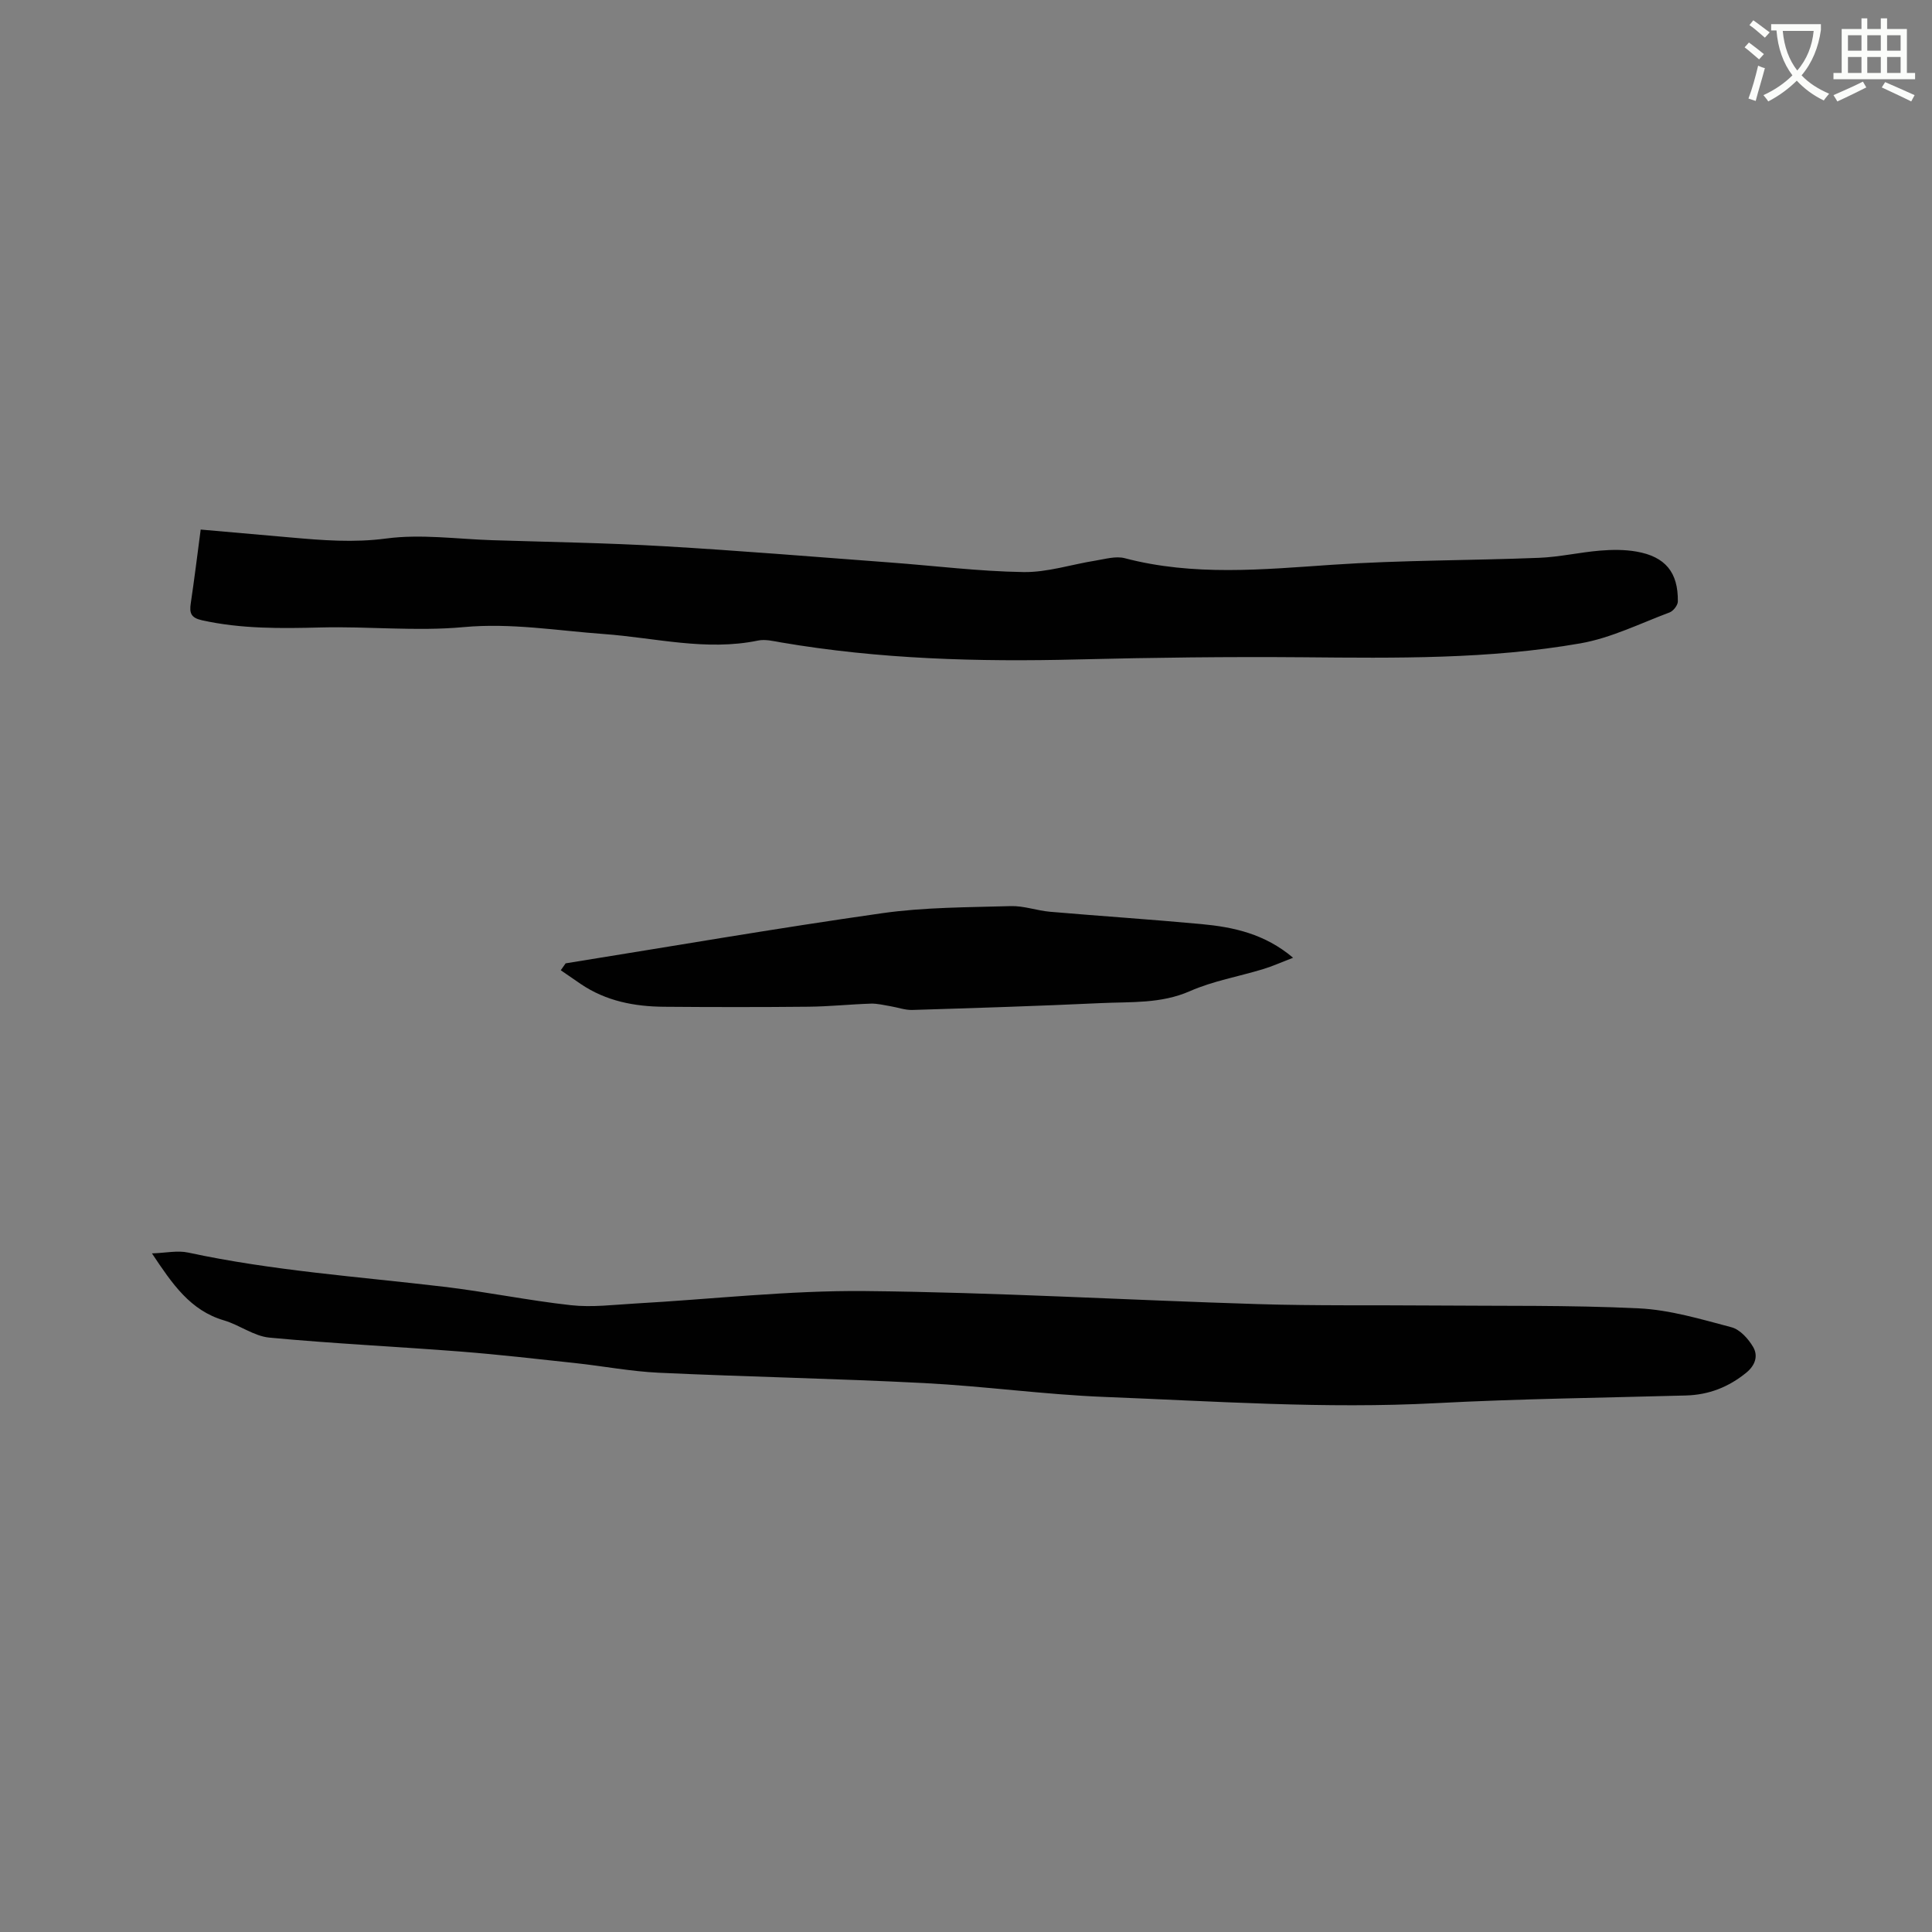 <svg enable-background="new 0 0 400 400" viewBox="0 0 400 400" xmlns="http://www.w3.org/2000/svg"><rect x="0" y="0" width="400" height="400" fill="#808080" stroke="none"/><path d="m362.1 8.8c1.1.8 2.1 1.6 3.1 2.4l-1 1.1c-1.3-1.1-2.3-2-3-2.5zm1.9 4.8c.5.2.9.4 1.4.5-.6 2.3-1.3 4.5-1.9 6.8l-1.5-.5c.8-2.1 1.4-4.3 2-6.8zm-1-9.4c1.3.9 2.4 1.8 3.4 2.5l-1 1.1c-1.4-1.2-2.4-2.1-3.2-2.6zm3.7 2.2v-1.4h10.3v1.2c-.5 3.6-1.8 6.8-4 9.4 1.5 1.6 3.4 2.8 5.7 3.8-.3.4-.7.8-1.1 1.4-2.3-1.1-4.1-2.5-5.6-4.1-1.6 1.6-3.6 3.1-5.9 4.3-.3-.5-.7-.9-1-1.3 2.4-1.1 4.4-2.5 6-4.1-1.9-2.5-3-5.6-3.3-9.3h-1.1zm8.8 0h-6.4c.3 3.3 1.3 6 3 8.2 2-2.3 3.1-5.1 3.4-8.2z" fill="#fbfcfa"/><path d="m385.3 3.8h1.3v2.2h2.8v-2.2h1.3v2.2h4.1v9.1h1.7v1.3h-16.9v-1.3h1.7v-9.1h4.1v-2.2zm.4 13.1.7 1.2c-1.8.9-3.8 1.9-6 2.9-.2-.4-.5-.8-.8-1.3 2.3-1 4.3-1.9 6.1-2.8zm-3.1-6.4h2.8v-3.2h-2.8zm0 4.6h2.8v-3.3h-2.8zm4-4.6h2.8v-3.2h-2.8zm0 4.6h2.8v-3.3h-2.8zm3.7 1.9c2.1.9 4.1 1.8 6.1 2.7l-.7 1.3c-2.2-1.1-4.2-2-6.1-2.9zm3.2-9.7h-2.8v3.2h2.8zm-2.8 7.8h2.8v-3.3h-2.8z" fill="#fbfcfa"/><g fill="#010101"><path d="m41.55 109.64c6.36.56 12.45 1.09 18.55 1.63 6.62.59 13.11 1.12 19.88.22 7.15-.95 14.58.11 21.88.35 11.86.38 23.72.56 35.56 1.25 15.65.91 31.27 2.2 46.91 3.37 9.19.68 18.37 1.84 27.56 1.98 4.96.08 9.93-1.58 14.91-2.37 2.01-.32 4.22-.99 6.07-.5 14.24 3.74 28.54 2.34 42.93 1.36 14.26-.97 28.58-.87 42.87-1.44 4.21-.17 8.38-1.14 12.59-1.49 2.5-.21 5.1-.23 7.56.2 5.99 1.05 8.64 4.32 8.56 10.33-.01.79-.94 1.98-1.72 2.27-6.11 2.29-12.12 5.29-18.46 6.4-18.95 3.31-38.16 3.05-57.35 2.88-15.57-.13-31.16.06-46.73.45-20.59.52-41.09-.05-61.45-3.53-1.56-.27-3.24-.69-4.73-.38-10.77 2.23-21.3-.58-31.91-1.35-9.68-.7-19.2-2.34-29.08-1.43-9.74.9-19.65-.18-29.48.07-8.29.21-16.49.32-24.65-1.49-2.3-.51-2.62-1.51-2.33-3.47.73-4.9 1.34-9.84 2.06-15.31z"/><path d="m31.46 259.5c2.86-.09 5.29-.65 7.49-.17 17.44 3.76 35.21 4.98 52.87 7.07 8.83 1.04 17.57 2.86 26.41 3.83 4.36.48 8.85-.1 13.28-.35 15.86-.89 31.73-2.73 47.59-2.58 27.11.26 54.21 1.87 81.32 2.7 11.97.37 23.96.19 35.94.29 14.31.12 28.64-.1 42.92.59 6.47.31 12.9 2.25 19.22 3.92 1.76.47 3.48 2.39 4.47 4.08 1.05 1.8.48 3.76-1.41 5.31-3.68 3-7.77 4.6-12.51 4.73-17.26.48-34.53.68-51.77 1.59-22.92 1.21-45.76-.4-68.61-1.29-12.47-.49-24.89-2.23-37.36-2.87-18.29-.94-36.62-1.29-54.92-2.14-5.79-.27-11.54-1.38-17.31-2-7.88-.85-15.76-1.76-23.66-2.38-13.21-1.03-26.45-1.65-39.63-2.89-3.21-.3-6.18-2.61-9.39-3.56-7.01-2.05-10.71-7.53-14.94-13.88z"/><path d="m117.11 199.45c21.84-3.5 43.64-7.27 65.53-10.38 8.77-1.25 17.75-1.21 26.63-1.47 2.69-.08 5.4.93 8.12 1.17 10.44.9 20.89 1.58 31.32 2.55 6.68.62 13.16 2.02 19.01 6.97-2.37.91-4.27 1.77-6.25 2.37-5.04 1.53-10.34 2.44-15.12 4.55-6.02 2.64-12.22 2.18-18.39 2.47-13.01.61-26.03 1.02-39.06 1.42-1.51.05-3.04-.53-4.57-.78-1.34-.22-2.69-.57-4.02-.53-4.32.14-8.63.6-12.95.64-9.96.1-19.92.09-29.89.01-6.13-.05-12.01-1.18-17.21-4.7-1.39-.94-2.77-1.91-4.16-2.86.35-.48.68-.96 1.01-1.43z"/></g></svg>